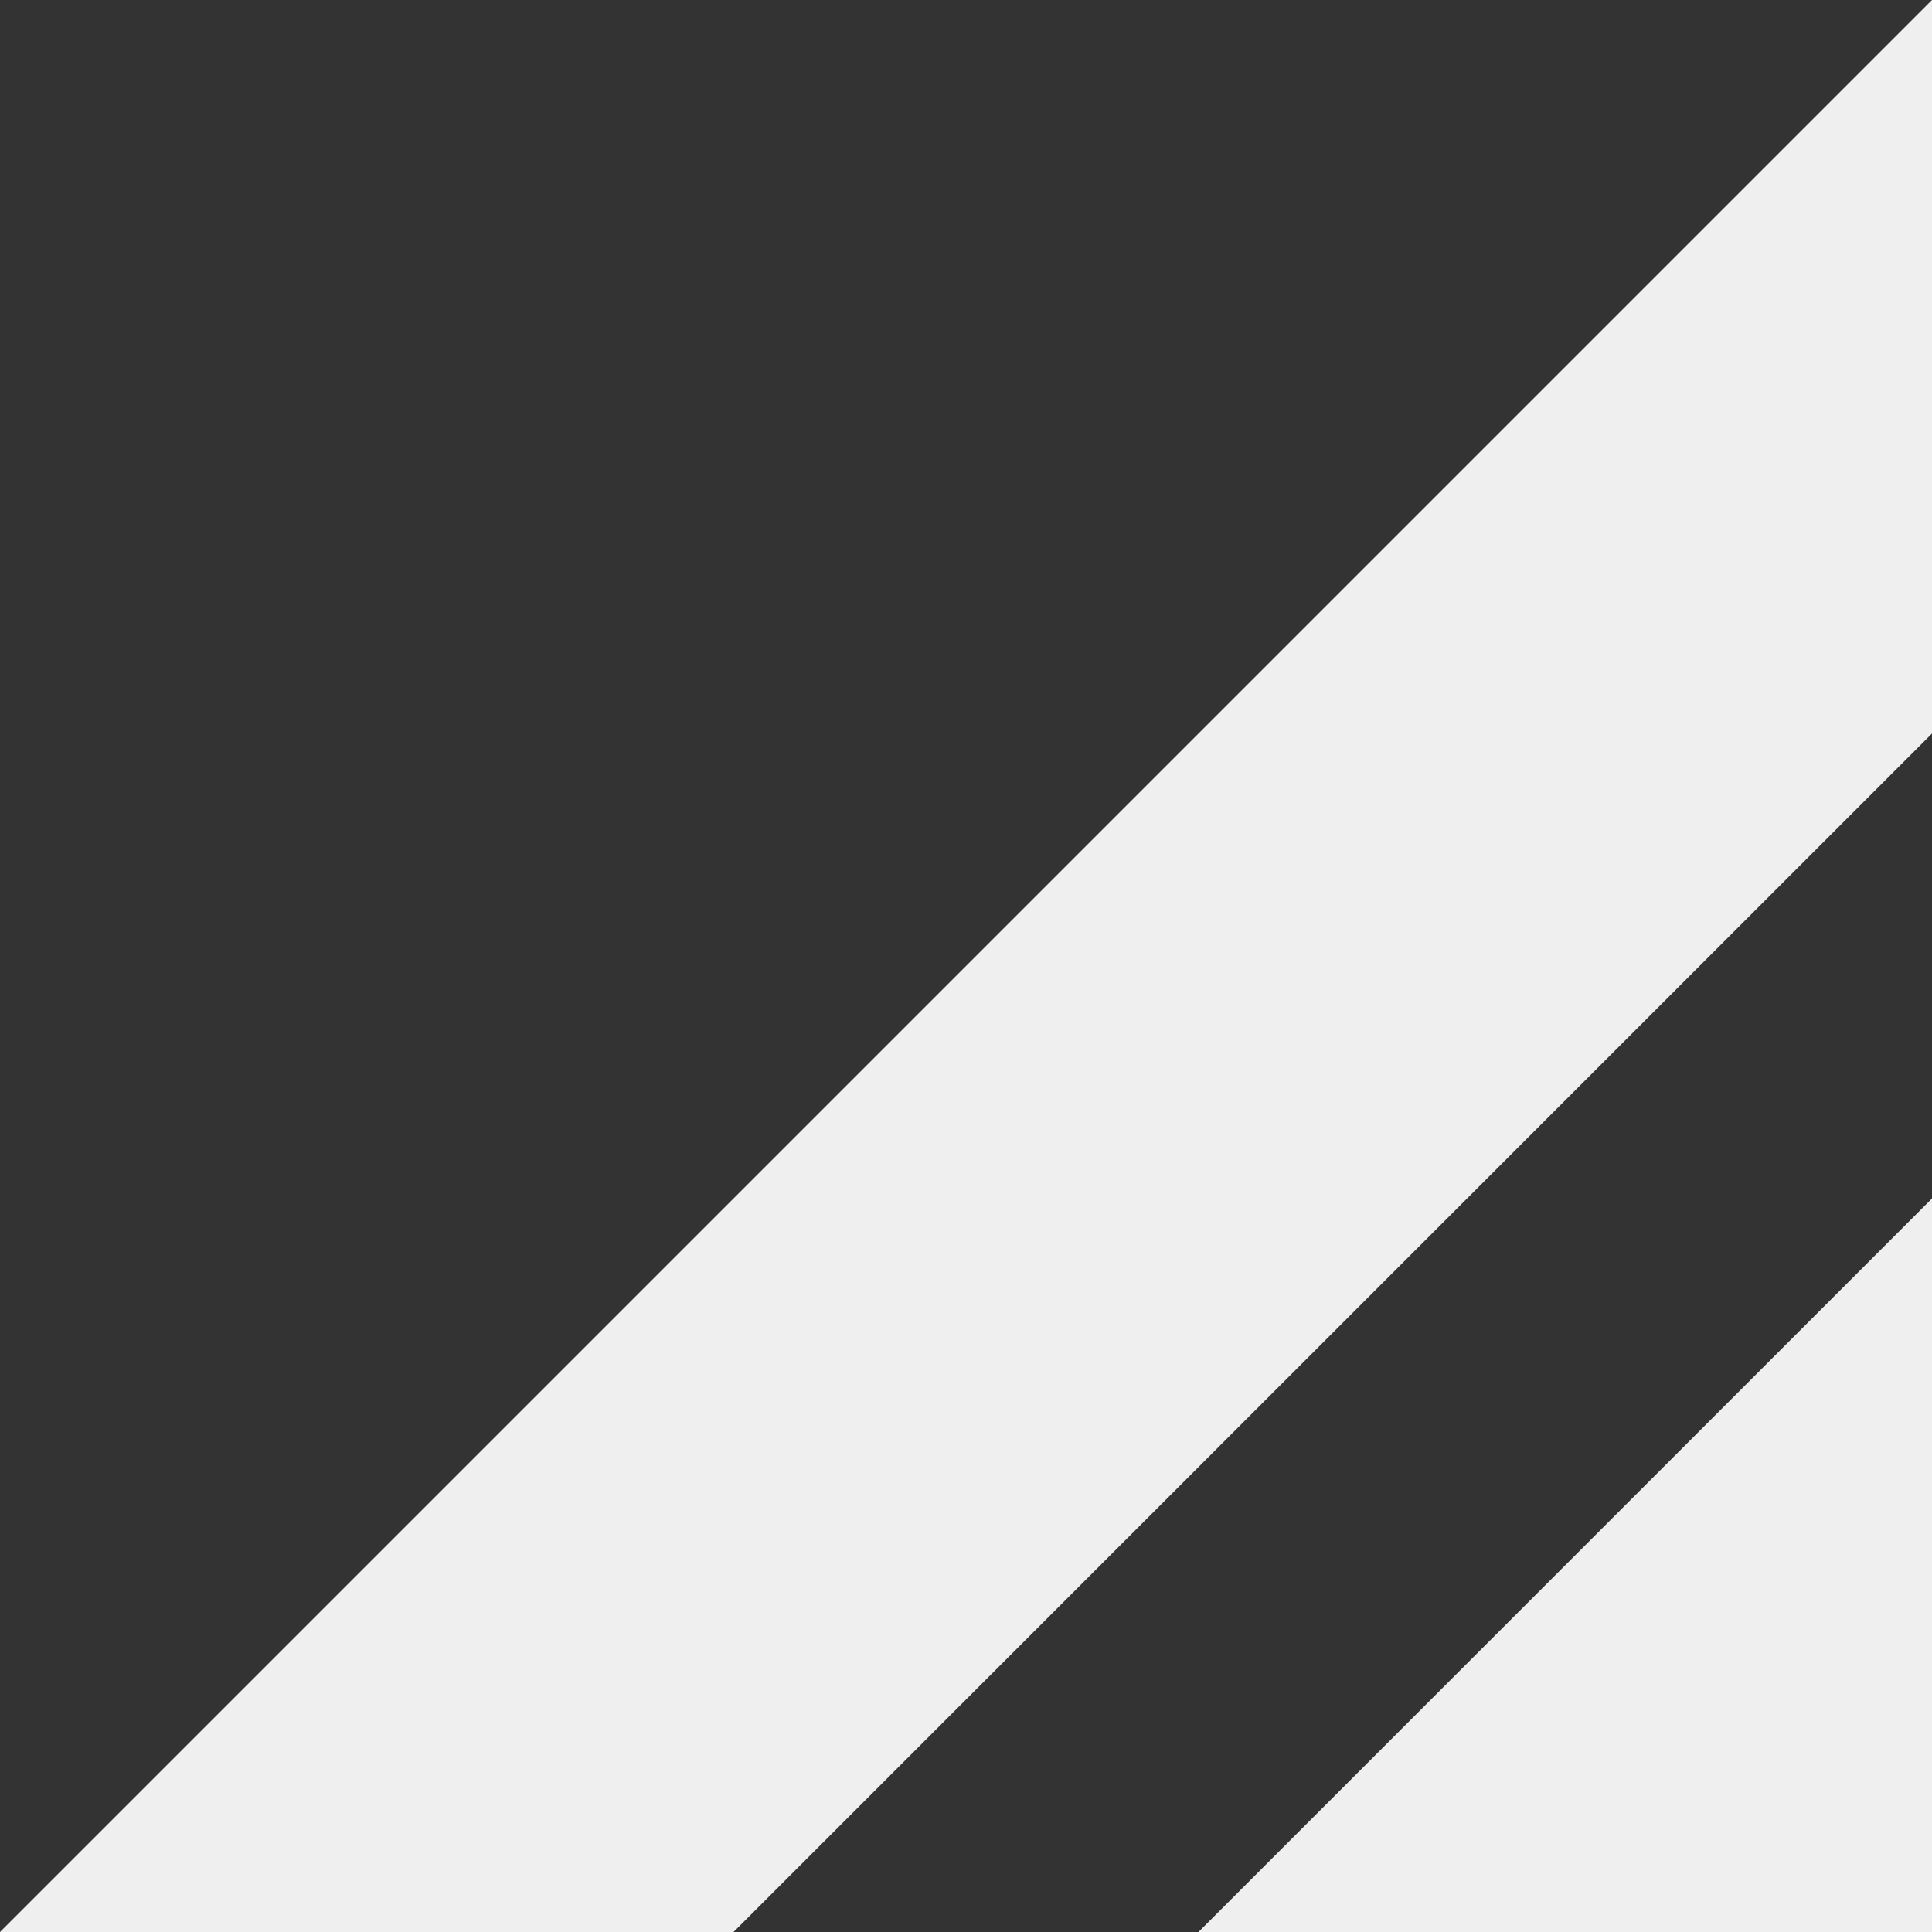 <?xml version="1.0" encoding="UTF-8"?>
<svg id="Layer_1" data-name="Layer 1" xmlns="http://www.w3.org/2000/svg" viewBox="0 0 25.68 25.68">
  <rect x="0" y="0" width="25.68" height="25.68" fill="#333333" stroke="none"/>
  <defs>
    <style>
      .cls-1 {
        fill: #efefef;
      }
    </style>
  </defs>
  <polygon class="cls-1" points="15.93 25.68 25.68 25.68 25.68 15.93 15.93 25.68"/>
  <polygon class="cls-1" points="0 25.68 9.75 25.68 25.68 9.75 25.68 0 0 25.68"/>
</svg>